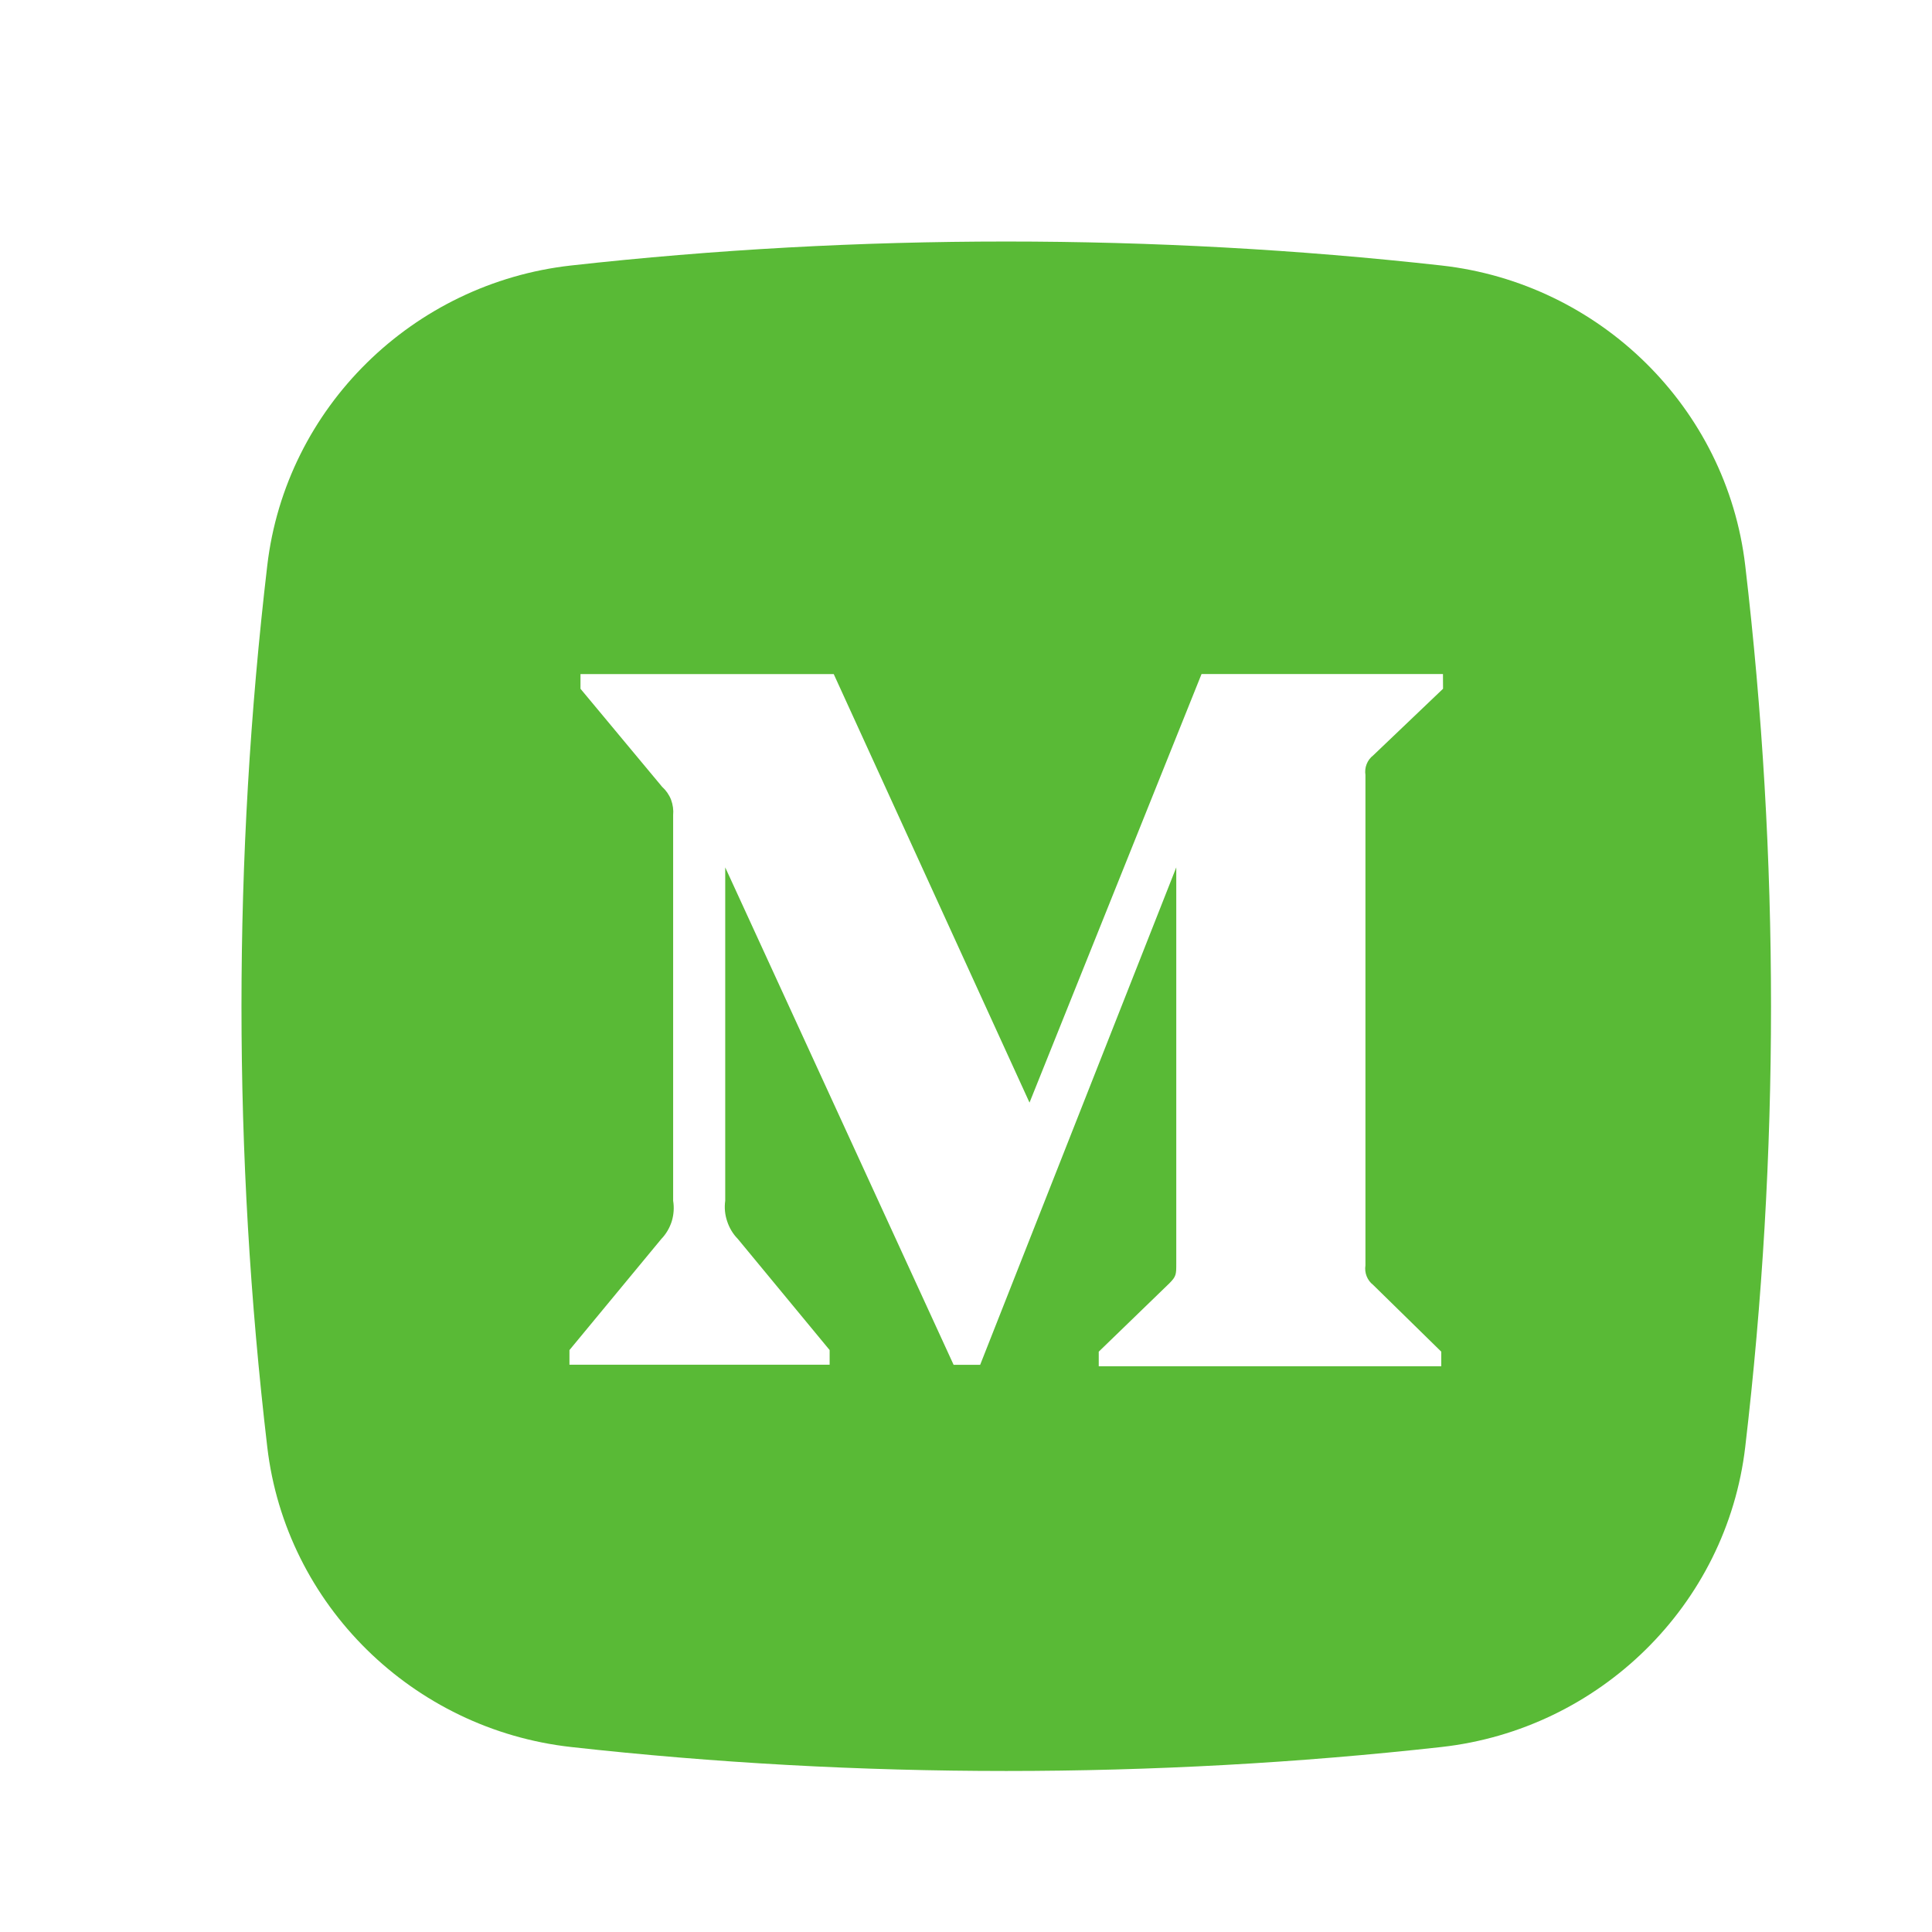 <svg width="24" height="24" viewBox="0 0 24 24" fill="none" xmlns="http://www.w3.org/2000/svg">
<path fill-rule="evenodd" clip-rule="evenodd" d="M7.094 3.298C10.658 2.901 14.342 2.901 17.906 3.298C19.868 3.517 21.45 5.06 21.68 7.026C22.107 10.663 22.107 14.337 21.68 17.974C21.45 19.94 19.868 21.483 17.906 21.702C14.342 22.099 10.658 22.099 7.094 21.702C5.132 21.483 3.55 19.94 3.32 17.974C2.893 14.337 2.893 10.663 3.32 7.026C3.55 5.06 5.132 3.517 7.094 3.298ZM17.058 9.384L17.926 8.556L17.925 8.373H14.926L12.789 13.697L10.357 8.374H7.211V8.556L8.225 9.774C8.274 9.818 8.312 9.873 8.336 9.934C8.359 9.996 8.368 10.062 8.362 10.127V14.916C8.376 15.001 8.37 15.088 8.345 15.171C8.319 15.253 8.275 15.329 8.215 15.391L7.074 16.771V16.953H10.306V16.771L9.166 15.391C9.105 15.329 9.06 15.254 9.033 15.171C9.005 15.089 8.997 15.002 9.009 14.916V10.775L11.846 16.954H12.176L14.612 10.775V15.7C14.612 15.83 14.612 15.856 14.526 15.942L13.649 16.791V16.972H17.904V16.791L17.058 15.962C17.022 15.934 16.994 15.897 16.977 15.854C16.96 15.811 16.955 15.765 16.962 15.719V9.627C16.955 9.581 16.96 9.535 16.977 9.492C16.994 9.449 17.022 9.412 17.058 9.384Z" fill="#59BA36"/>
</svg>
